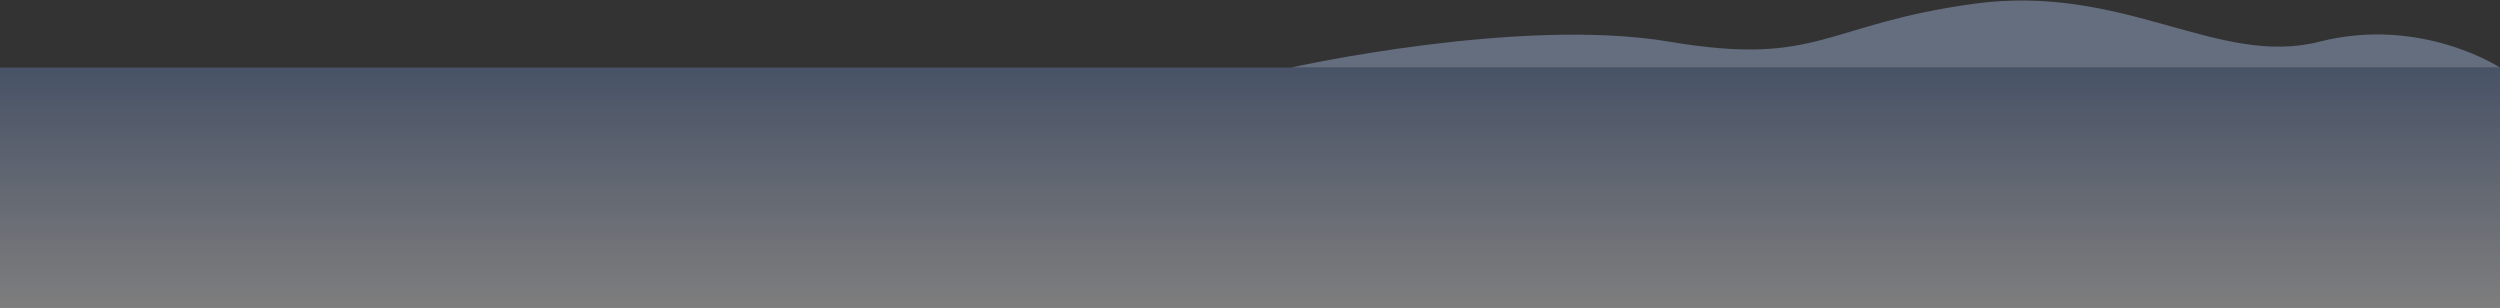 <svg width="1917" height="236" viewBox="0 0 1917 236" fill="none" xmlns="http://www.w3.org/2000/svg">
<rect x="0" y="0" width="1917" height="236" fill="#333333" stroke="none"/>
<g opacity="0.55">
<path opacity="0.67" d="M1917 51.81H-3V236H1917V51.81Z" fill="url(#paint0_linear_790_1650)"/>
<path d="M989.875 51.81H1917C1917 51.81 1856.44 12.118 1778.55 31.972C1700.66 51.81 1628.87 -12.915 1513.6 2.894C1398.32 18.704 1395.01 51.363 1280.18 31.972C1165.35 12.582 989.915 51.81 989.915 51.81H989.875Z" fill="#9CB0D5" fill-opacity="0.86"/>
</g>
<defs>
<linearGradient id="paint0_linear_790_1650" x1="1107.15" y1="236" x2="1107.15" y2="51.81" gradientUnits="userSpaceOnUse">
<stop stop-color="white"/>
<stop offset="1" stop-color="#6D89C0"/>
</linearGradient>
</defs>
</svg>

